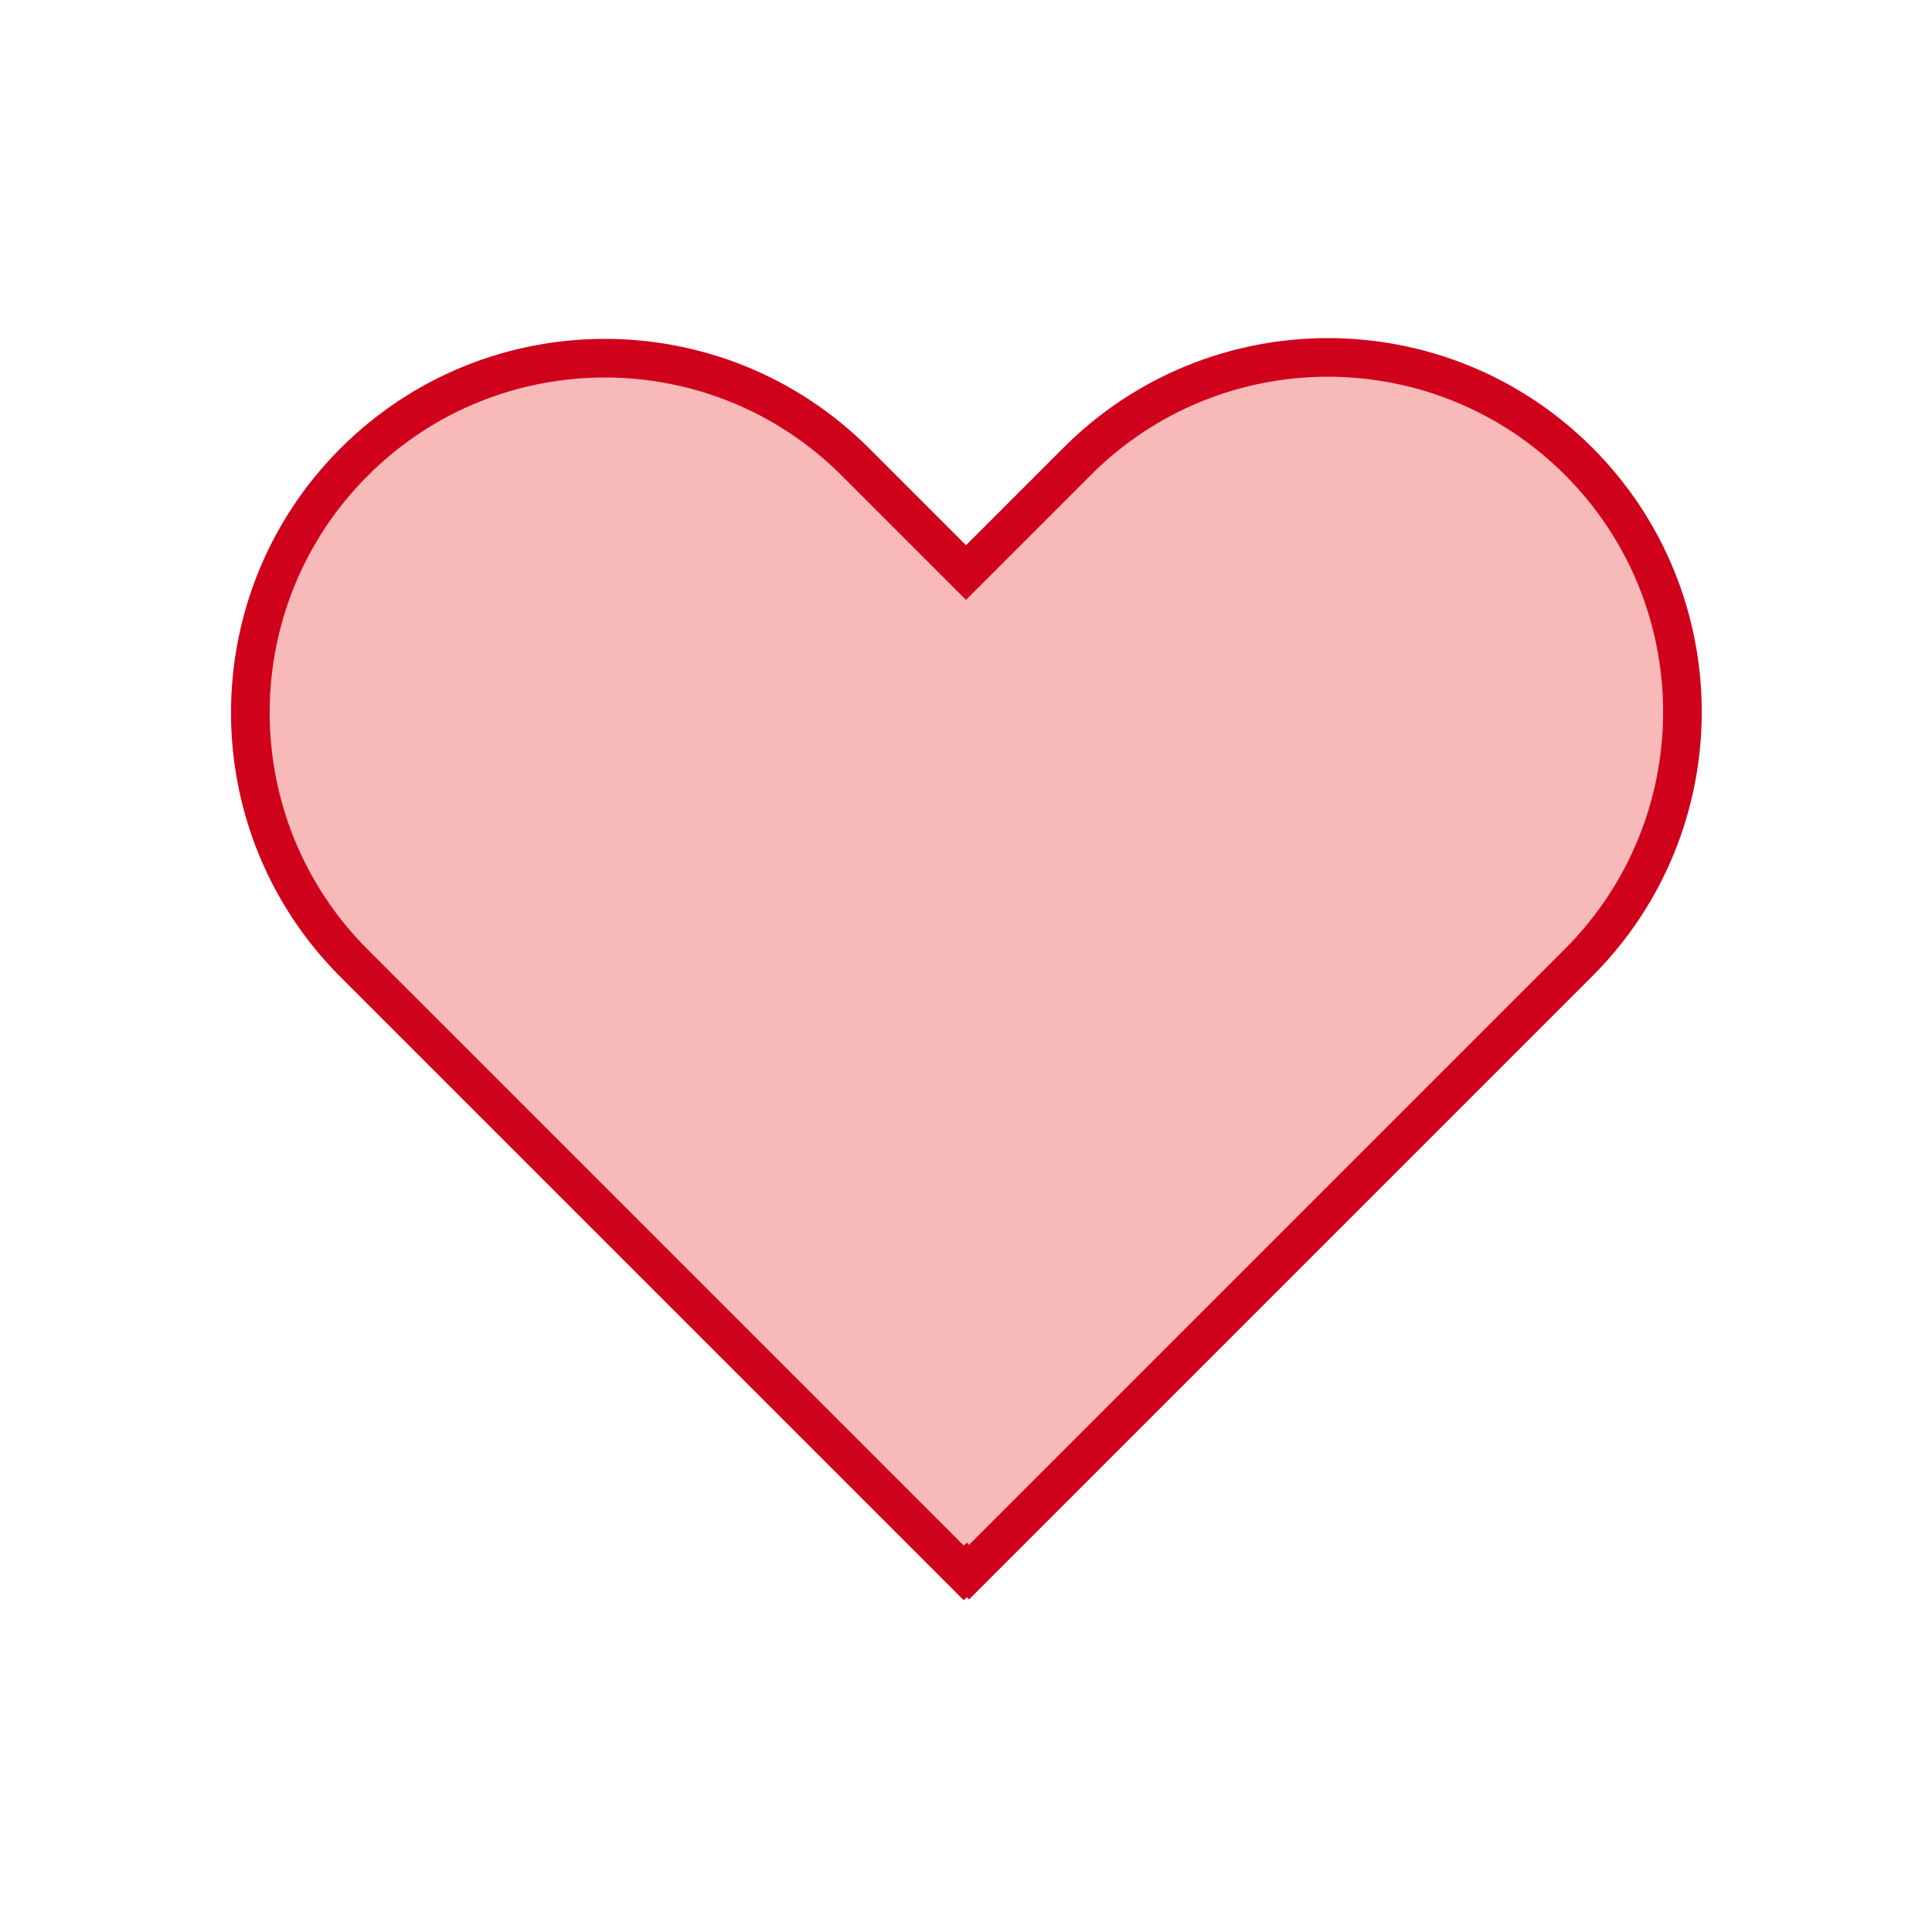 <?xml version="1.0" encoding="UTF-8"?>
<svg width="400px" height="400px" viewBox="0 0 400 400" version="1.1" xmlns="http://www.w3.org/2000/svg" xmlns:xlink="http://www.w3.org/1999/xlink">
    <!-- Generator: Sketch 50.2 (55047) - http://www.bohemiancoding.com/sketch -->
    <title>heart</title>
    <desc>Created with Sketch.</desc>
    <defs></defs>
    <g id="heart" stroke="none" stroke-width="1" fill="none" fill-rule="evenodd">
        <path d="M200,118.536 L223.04,95.496 C251.702,66.835 298.172,66.835 326.834,95.496 C355.495,124.158 355.495,170.628 326.834,199.29 L200.627,325.497 L200.158,325.029 L199.531,325.655 L73.324,199.448 C44.662,170.786 44.662,124.316 73.324,95.654 C101.986,66.992 148.456,66.992 177.118,95.654 L200,118.536 Z" id="Combined-Shape" stroke="#D0021B" stroke-width="8" fill="#F8B9B9"></path>
    </g>
</svg>